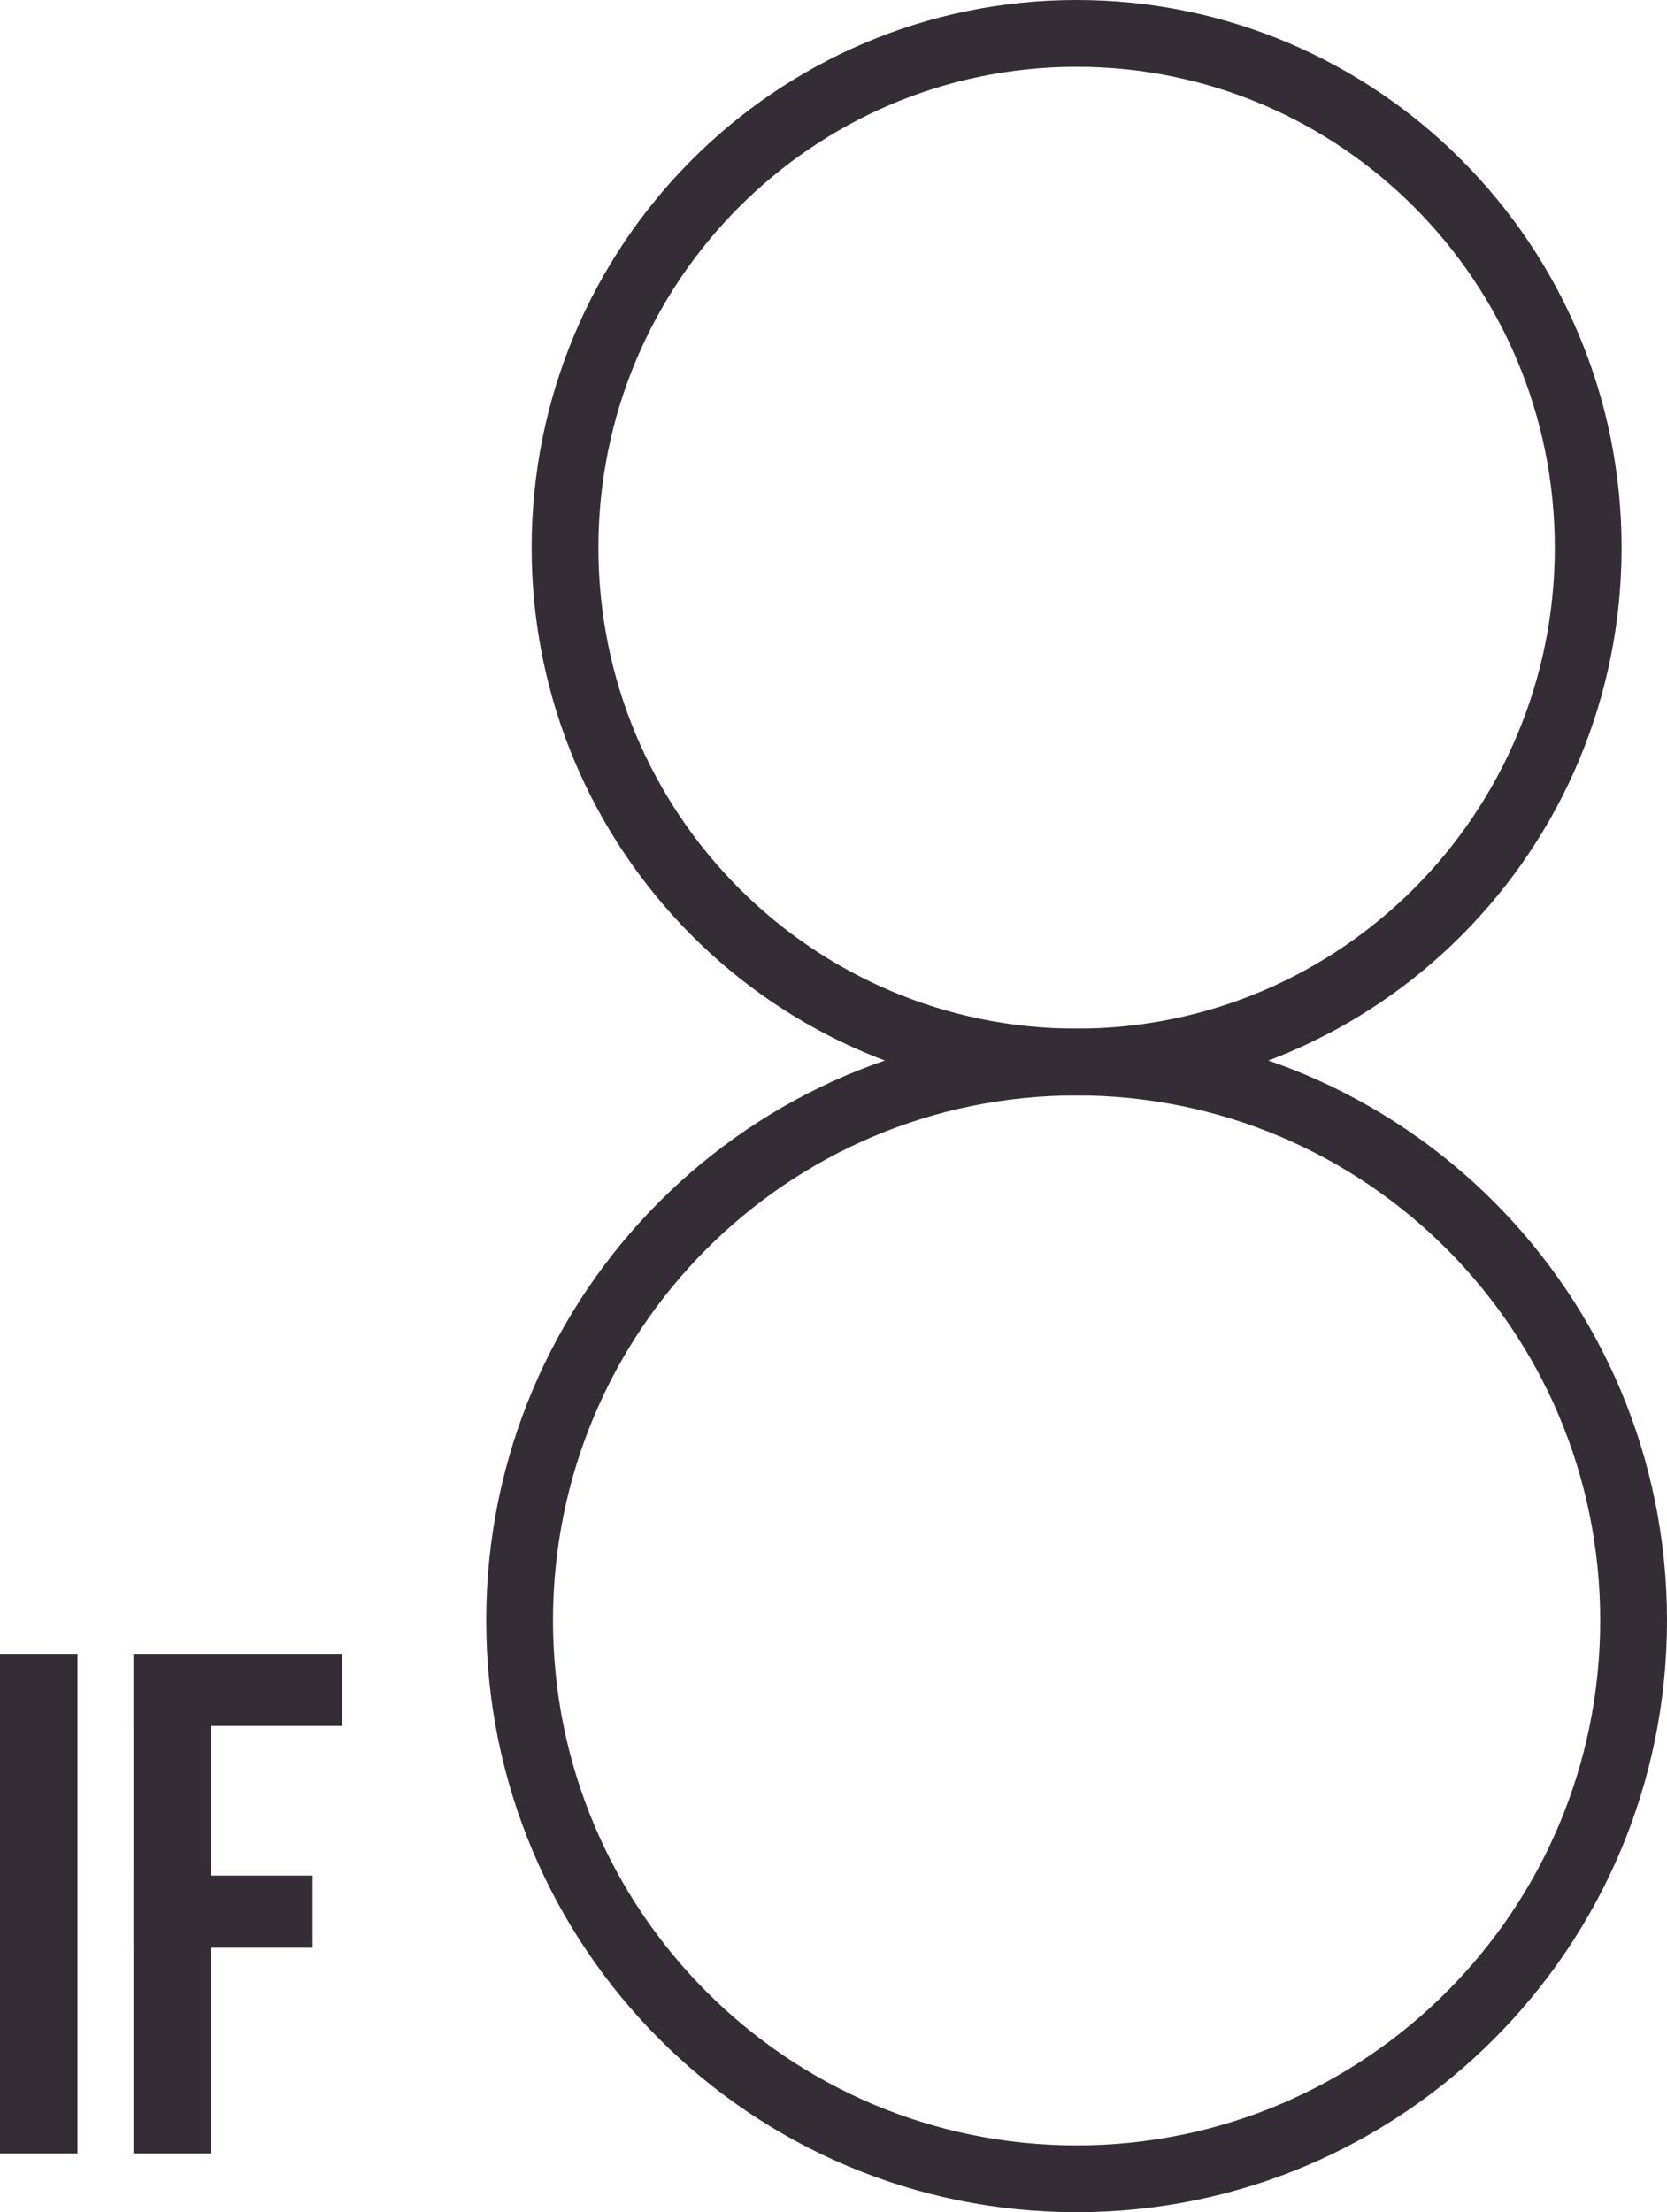 <svg width="624" height="828" viewBox="0 0 624 828" fill="none" xmlns="http://www.w3.org/2000/svg">
<path fill-rule="evenodd" clip-rule="evenodd" d="M403 385C501.744 385 582 304.527 582 205C582 105.473 501.744 25 403 25C304.256 25 224 105.473 224 205C224 304.527 304.256 385 403 385ZM403 410C515.666 410 607 318.218 607 205C607 91.782 515.666 0 403 0C290.334 0 199 91.782 199 205C199 318.218 290.334 410 403 410Z" fill="#352D36"/>
<path fill-rule="evenodd" clip-rule="evenodd" d="M403 803C511.195 803 599 715.077 599 606.5C599 497.923 511.195 410 403 410C294.805 410 207 497.923 207 606.5C207 715.077 294.805 803 403 803ZM403 828C525.055 828 624 728.831 624 606.5C624 484.169 525.055 385 403 385C280.945 385 182 484.169 182 606.5C182 728.831 280.945 828 403 828Z" fill="#352D36"/>
<path d="M0 619H29V806H0V619Z" fill="#352D36"/>
<path d="M50 619H79V806H50V619Z" fill="#352D36"/>
<path d="M128 619V646H50V619H128Z" fill="#352D36"/>
<path d="M117 702V729H50V702H117Z" fill="#352D36"/>
</svg>
